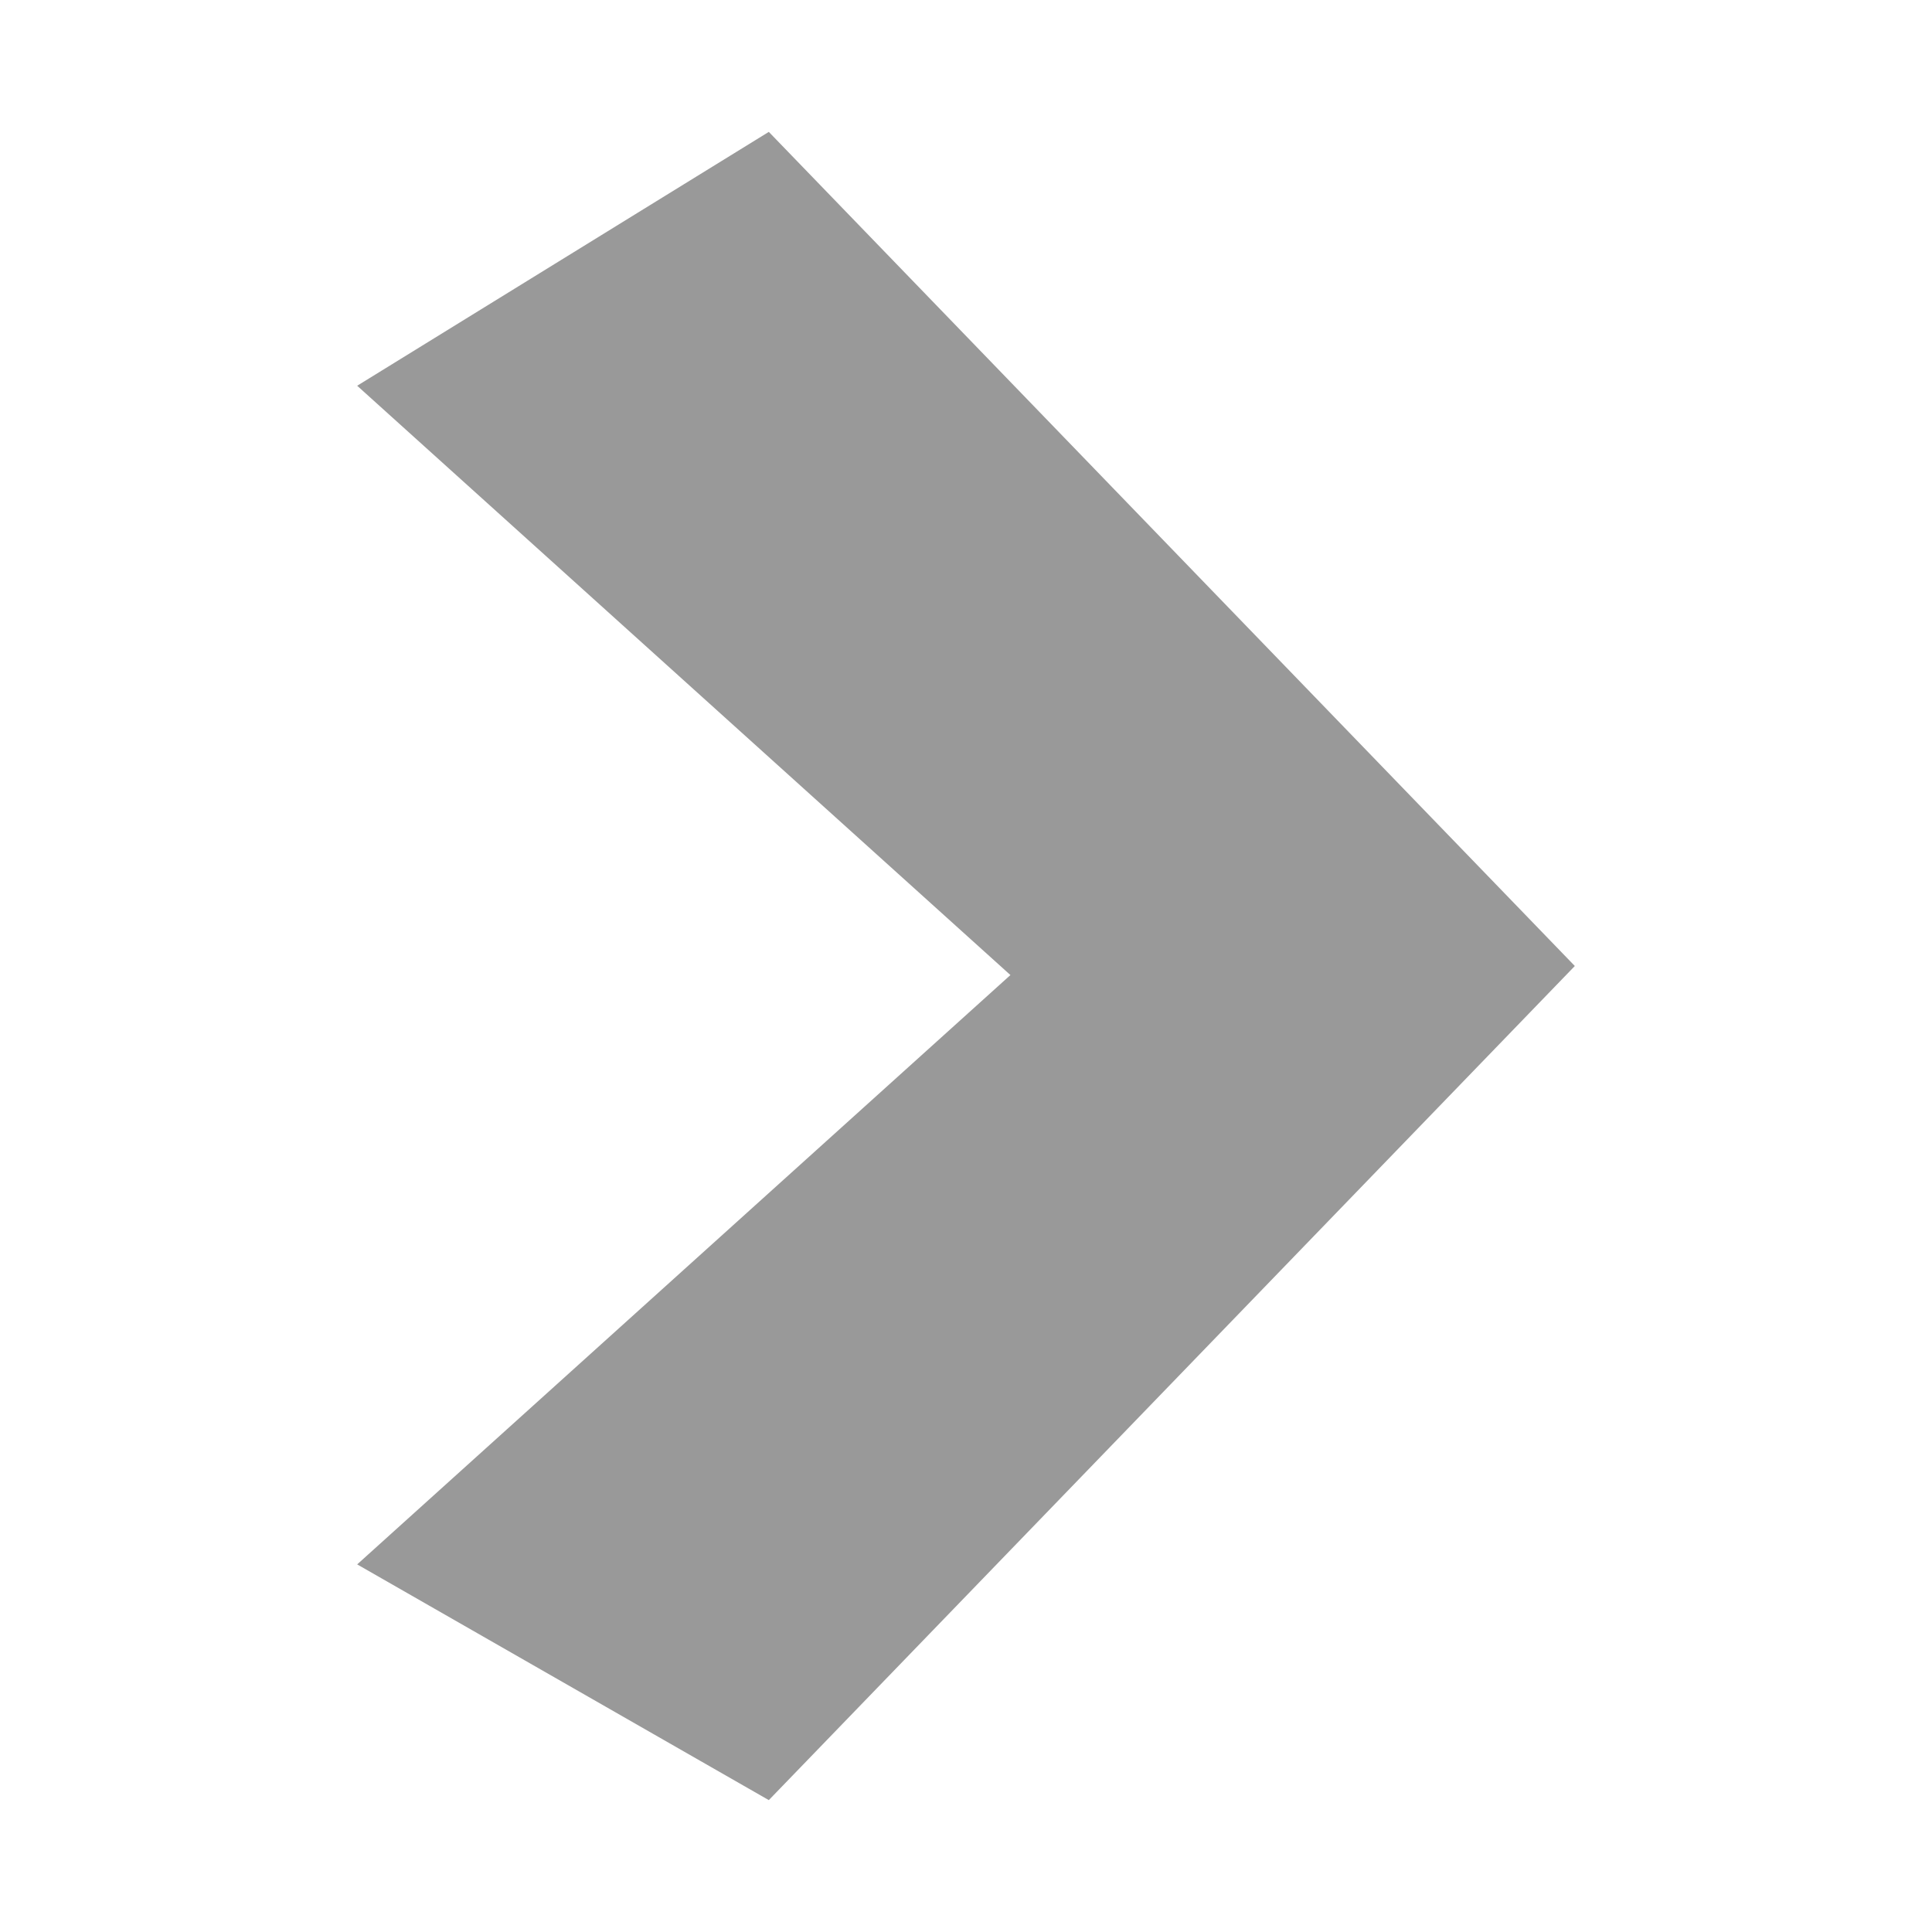 <?xml version="1.0" encoding="UTF-8" standalone="no"?>
<svg
   xmlns:dc="http://purl.org/dc/elements/1.1/"
   xmlns:cc="http://creativecommons.org/ns#"
   xmlns:rdf="http://www.w3.org/1999/02/22-rdf-syntax-ns#"
   xmlns:svg="http://www.w3.org/2000/svg"
   xmlns="http://www.w3.org/2000/svg"
   xmlns:sodipodi="http://sodipodi.sourceforge.net/DTD/sodipodi-0.dtd"
   xmlns:inkscape="http://www.inkscape.org/namespaces/inkscape"
   version="1.1"
   id="svg2"
   viewBox="0 0 59.11 59.11"
   height="16.682mm"
   width="16.682mm"
   inkscape:version="0.91 r13725"
   sodipodi:docname="NaviArrowRight.svg">
  <sodipodi:namedview
     pagecolor="#ffffff"
     bordercolor="#666666"
     borderopacity="1"
     objecttolerance="10"
     gridtolerance="10"
     guidetolerance="10"
     inkscape:pageopacity="0"
     inkscape:pageshadow="2"
     inkscape:window-width="927"
     inkscape:window-height="480"
     id="namedview4463"
     showgrid="false"
     inkscape:zoom="3.9925585"
     inkscape:cx="29.554983"
     inkscape:cy="29.554983"
     inkscape:window-x="0"
     inkscape:window-y="0"
     inkscape:window-maximized="0"
     inkscape:current-layer="svg2" />
  <defs
     id="defs4" />
  <g
     style="display:none"
     transform="translate(-287.63,-385.289)"
     id="layer1">
    <rect
       y="325.292"
       x="167.633"
       height="179.104"
       width="179.104"
       id="rect4138"
       style="opacity:1;fill:none;fill-opacity:1;stroke:#000000;stroke-width:0.896;stroke-miterlimit:4;stroke-dasharray:none;stroke-opacity:1" />
  </g>
  <g
     style="display:inline"
     transform="translate(-120.445,-56.696)"
     id="layer2" />
  <path
     inkscape:connector-curvature="0"
     id="use4176"
     d="M 23.522,4.035 48.182,29.555 23.522,55.075 10.928,47.863 30.914,29.832 10.928,11.802 Z"
     style="fill:#999999;fill-rule:evenodd;stroke:none;stroke-width:1px;stroke-linecap:butt;stroke-linejoin:miter;stroke-opacity:1" />
  <g
     transform="translate(-120.445,-60.445)"
     style="display:inline"
     id="layer4" />
  <g
     transform="translate(-120.445,-60.445)"
     style="display:inline"
     id="layer5" />
  <g
     transform="translate(-120.445,-60.445)"
     style="display:inline"
     id="layer6" />
</svg>
